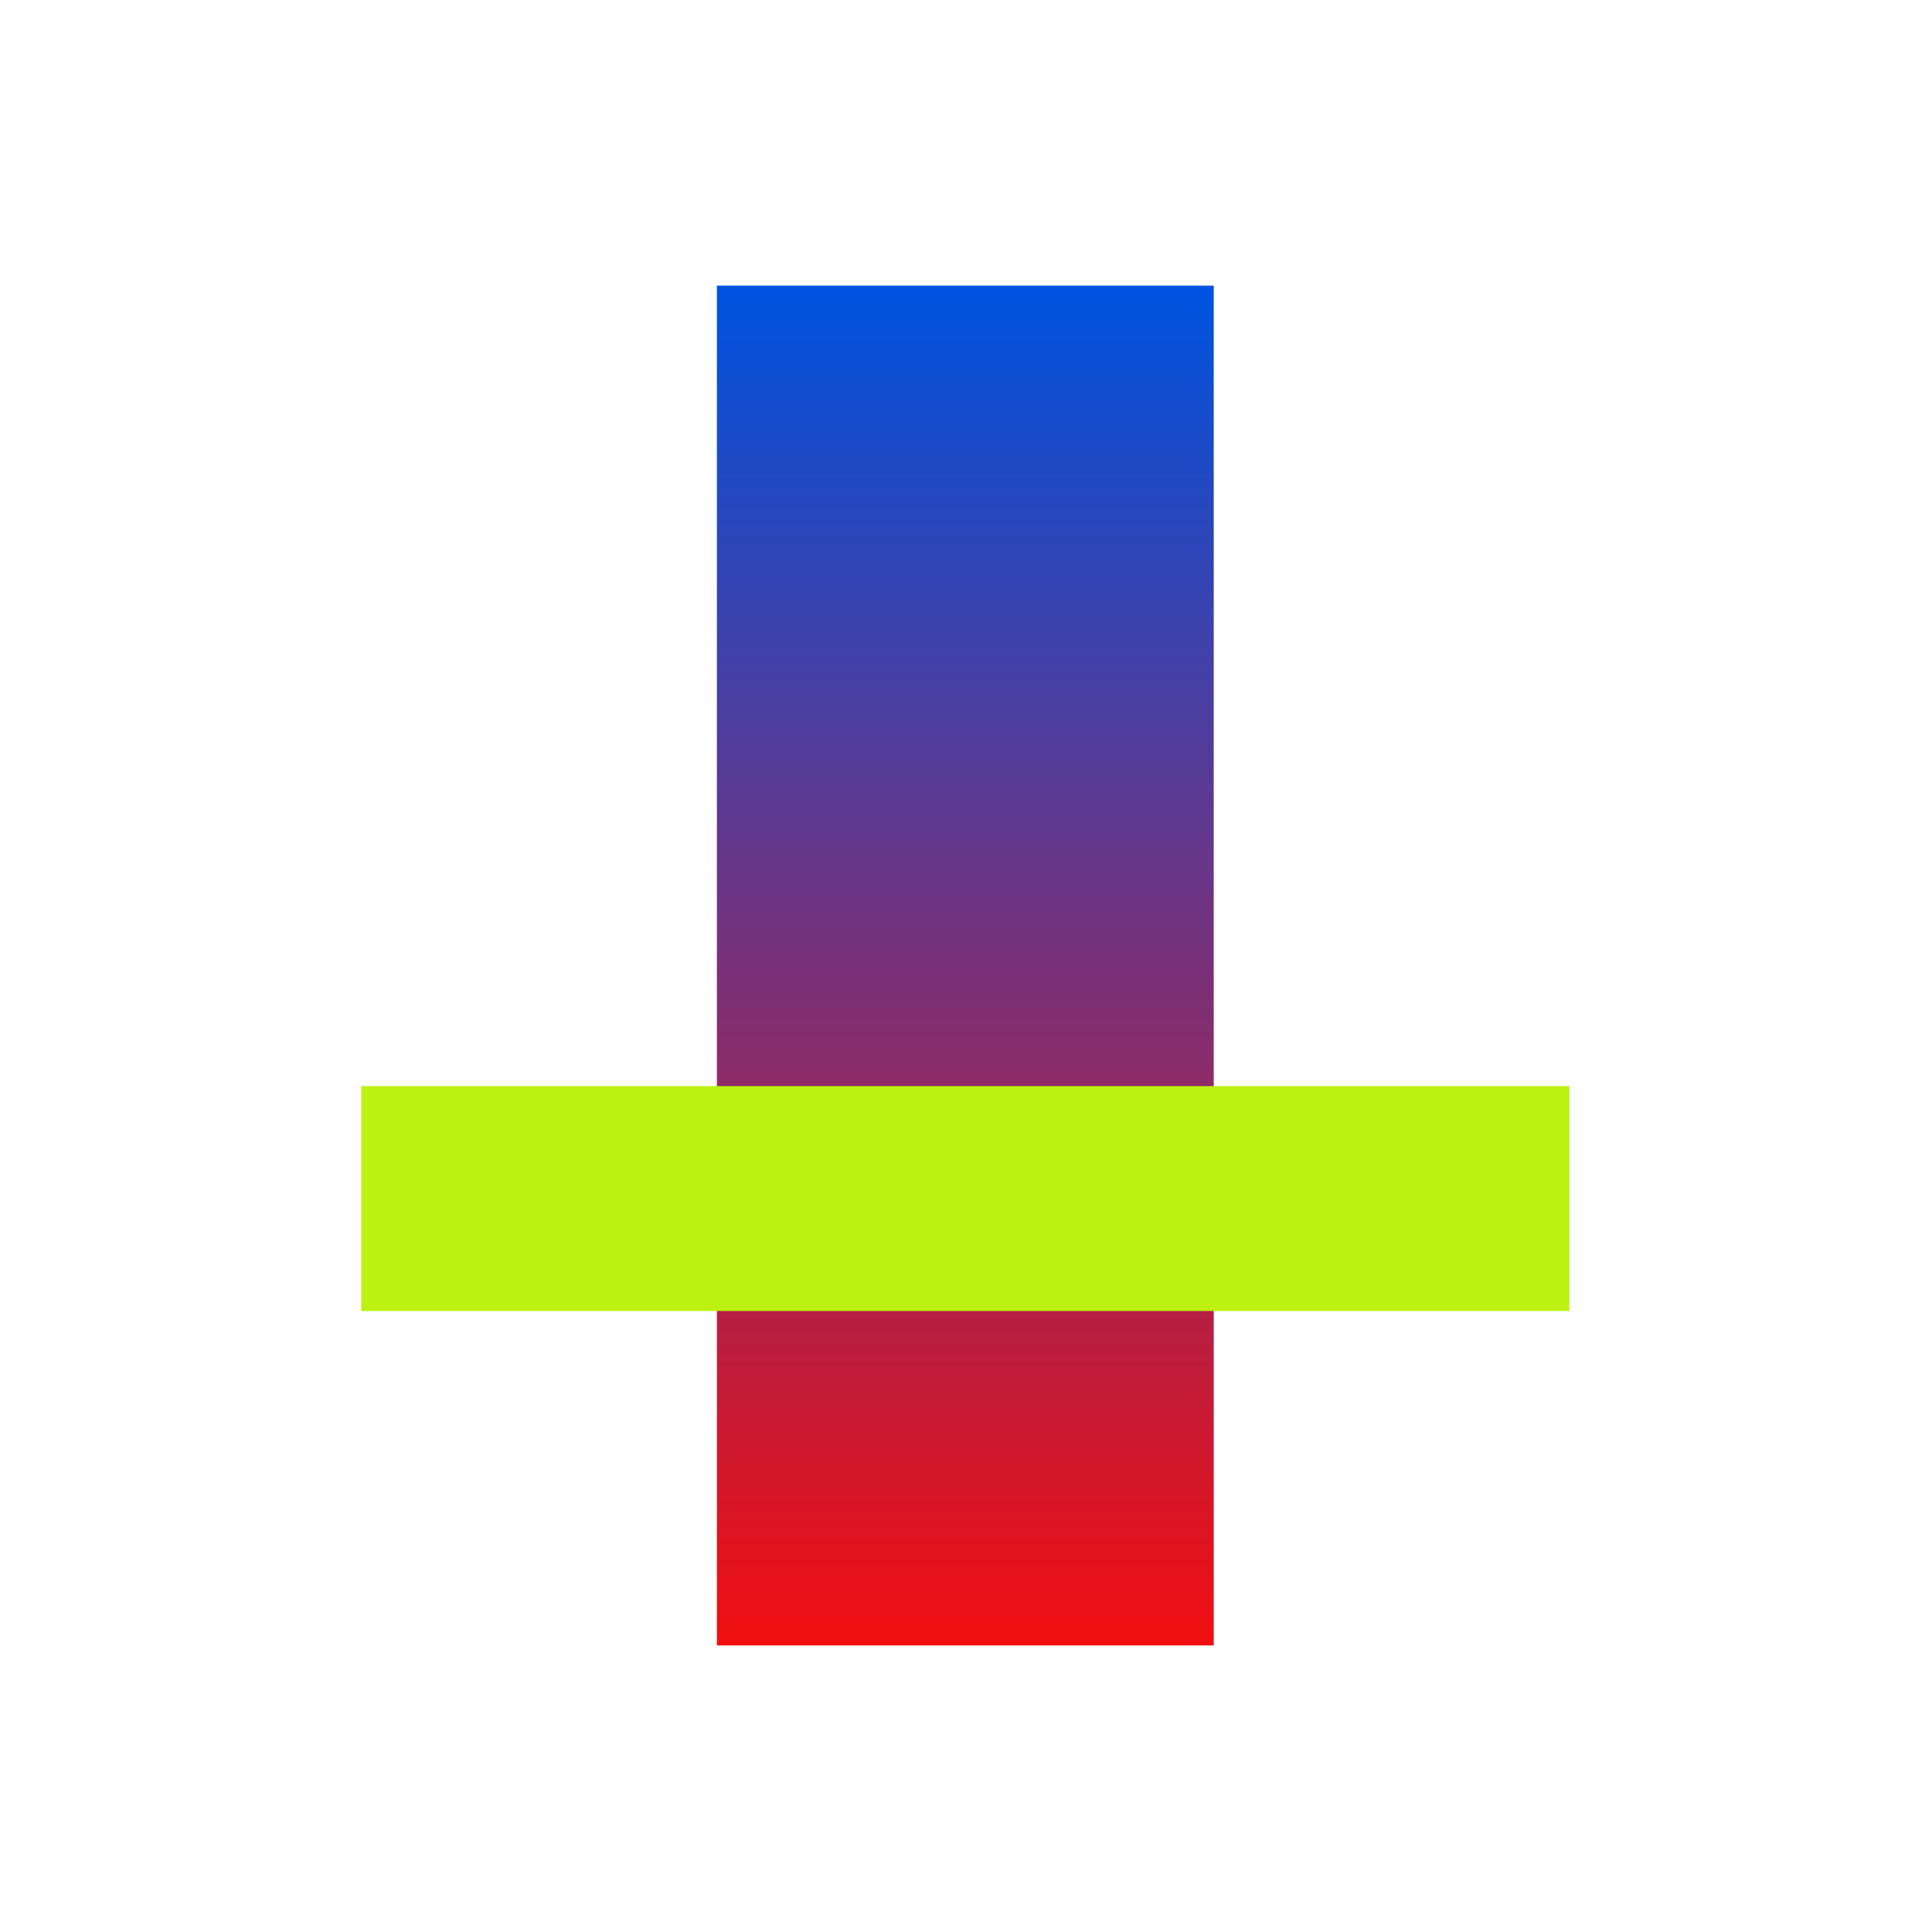 <?xml version="1.0" encoding="UTF-8" standalone="no"?>
<svg
   xmlns:dc="http://purl.org/dc/elements/1.1/"
   xmlns:cc="http://creativecommons.org/ns#"
   xmlns:rdf="http://www.w3.org/1999/02/22-rdf-syntax-ns#"
   xmlns:svg="http://www.w3.org/2000/svg"
   xmlns="http://www.w3.org/2000/svg"
   xmlns:xlink="http://www.w3.org/1999/xlink"
   xmlns:sodipodi="http://sodipodi.sourceforge.net/DTD/sodipodi-0.dtd"
   xmlns:inkscape="http://www.inkscape.org/namespaces/inkscape"
   inkscape:version="1.0 (4035a4fb49, 2020-05-01)"
   inkscape:export-ydpi="96"
   inkscape:export-xdpi="96"
   inkscape:export-filename="E:\Databases\GitHub\MyGitHub\PyQt5\ReadSliderApp\src\main\icons\base\64.png"
   sodipodi:docname="sliderIon.svg"
   id="svg8"
   version="1.1"
   viewBox="0 0 16.933 16.933"
   height="64"
   width="64">
  <defs
     id="defs2">
    <linearGradient
       id="linearGradient841"
       inkscape:collect="always">
      <stop
         id="stop837"
         offset="0"
         style="stop-color:#f50d0d;stop-opacity:1" />
      <stop
         id="stop839"
         offset="1"
         style="stop-color:#0053e0;stop-opacity:1" />
    </linearGradient>
    <linearGradient
       gradientTransform="matrix(2.042,0,0,2.042,-44.607,-34.929)"
       gradientUnits="userSpaceOnUse"
       y2="2.558"
       x2="8.282"
       y1="14.613"
       x1="8.282"
       id="linearGradient843"
       xlink:href="#linearGradient841"
       inkscape:collect="always" />
  </defs>
  <sodipodi:namedview
     inkscape:window-maximized="1"
     inkscape:window-y="-11"
     inkscape:window-x="-11"
     inkscape:window-height="1000"
     inkscape:window-width="1920"
     units="px"
     showgrid="false"
     inkscape:document-rotation="0"
     inkscape:current-layer="layer1"
     inkscape:document-units="px"
     inkscape:cy="27.38523"
     inkscape:cx="50.375165"
     inkscape:zoom="11.313708"
     inkscape:pageshadow="2"
     inkscape:pageopacity="0.0"
     borderopacity="1.0"
     bordercolor="#666666"
     pagecolor="#ffffff"
     id="base" />
  <g
     id="layer1"
     inkscape:groupmode="layer"
     inkscape:label="Layer 1">
    <g
       style="stroke-width:2.042"
       transform="matrix(0.49,0,0,0.49,21.847,17.107)"
       id="g851">
      <rect
         style="opacity:1;vector-effect:none;fill:url(#linearGradient843);fill-opacity:1;stroke:none;stroke-width:0.541;stroke-linecap:butt;stroke-linejoin:miter;stroke-miterlimit:4;stroke-dasharray:none;stroke-dashoffset:0;stroke-opacity:1;paint-order:normal"
         id="rect833"
         width="8.887"
         height="24.322"
         x="-31.763"
         y="-29.803" />
      <rect
         style="opacity:1;vector-effect:none;fill:#bcf112;fill-opacity:1;stroke:none;stroke-width:0.541;stroke-linecap:butt;stroke-linejoin:miter;stroke-miterlimit:4;stroke-dasharray:none;stroke-dashoffset:0;stroke-opacity:1;paint-order:normal"
         id="rect835"
         width="21.609"
         height="4.022"
         x="-38.124"
         y="-15.485" />
    </g>
  </g>
</svg>
